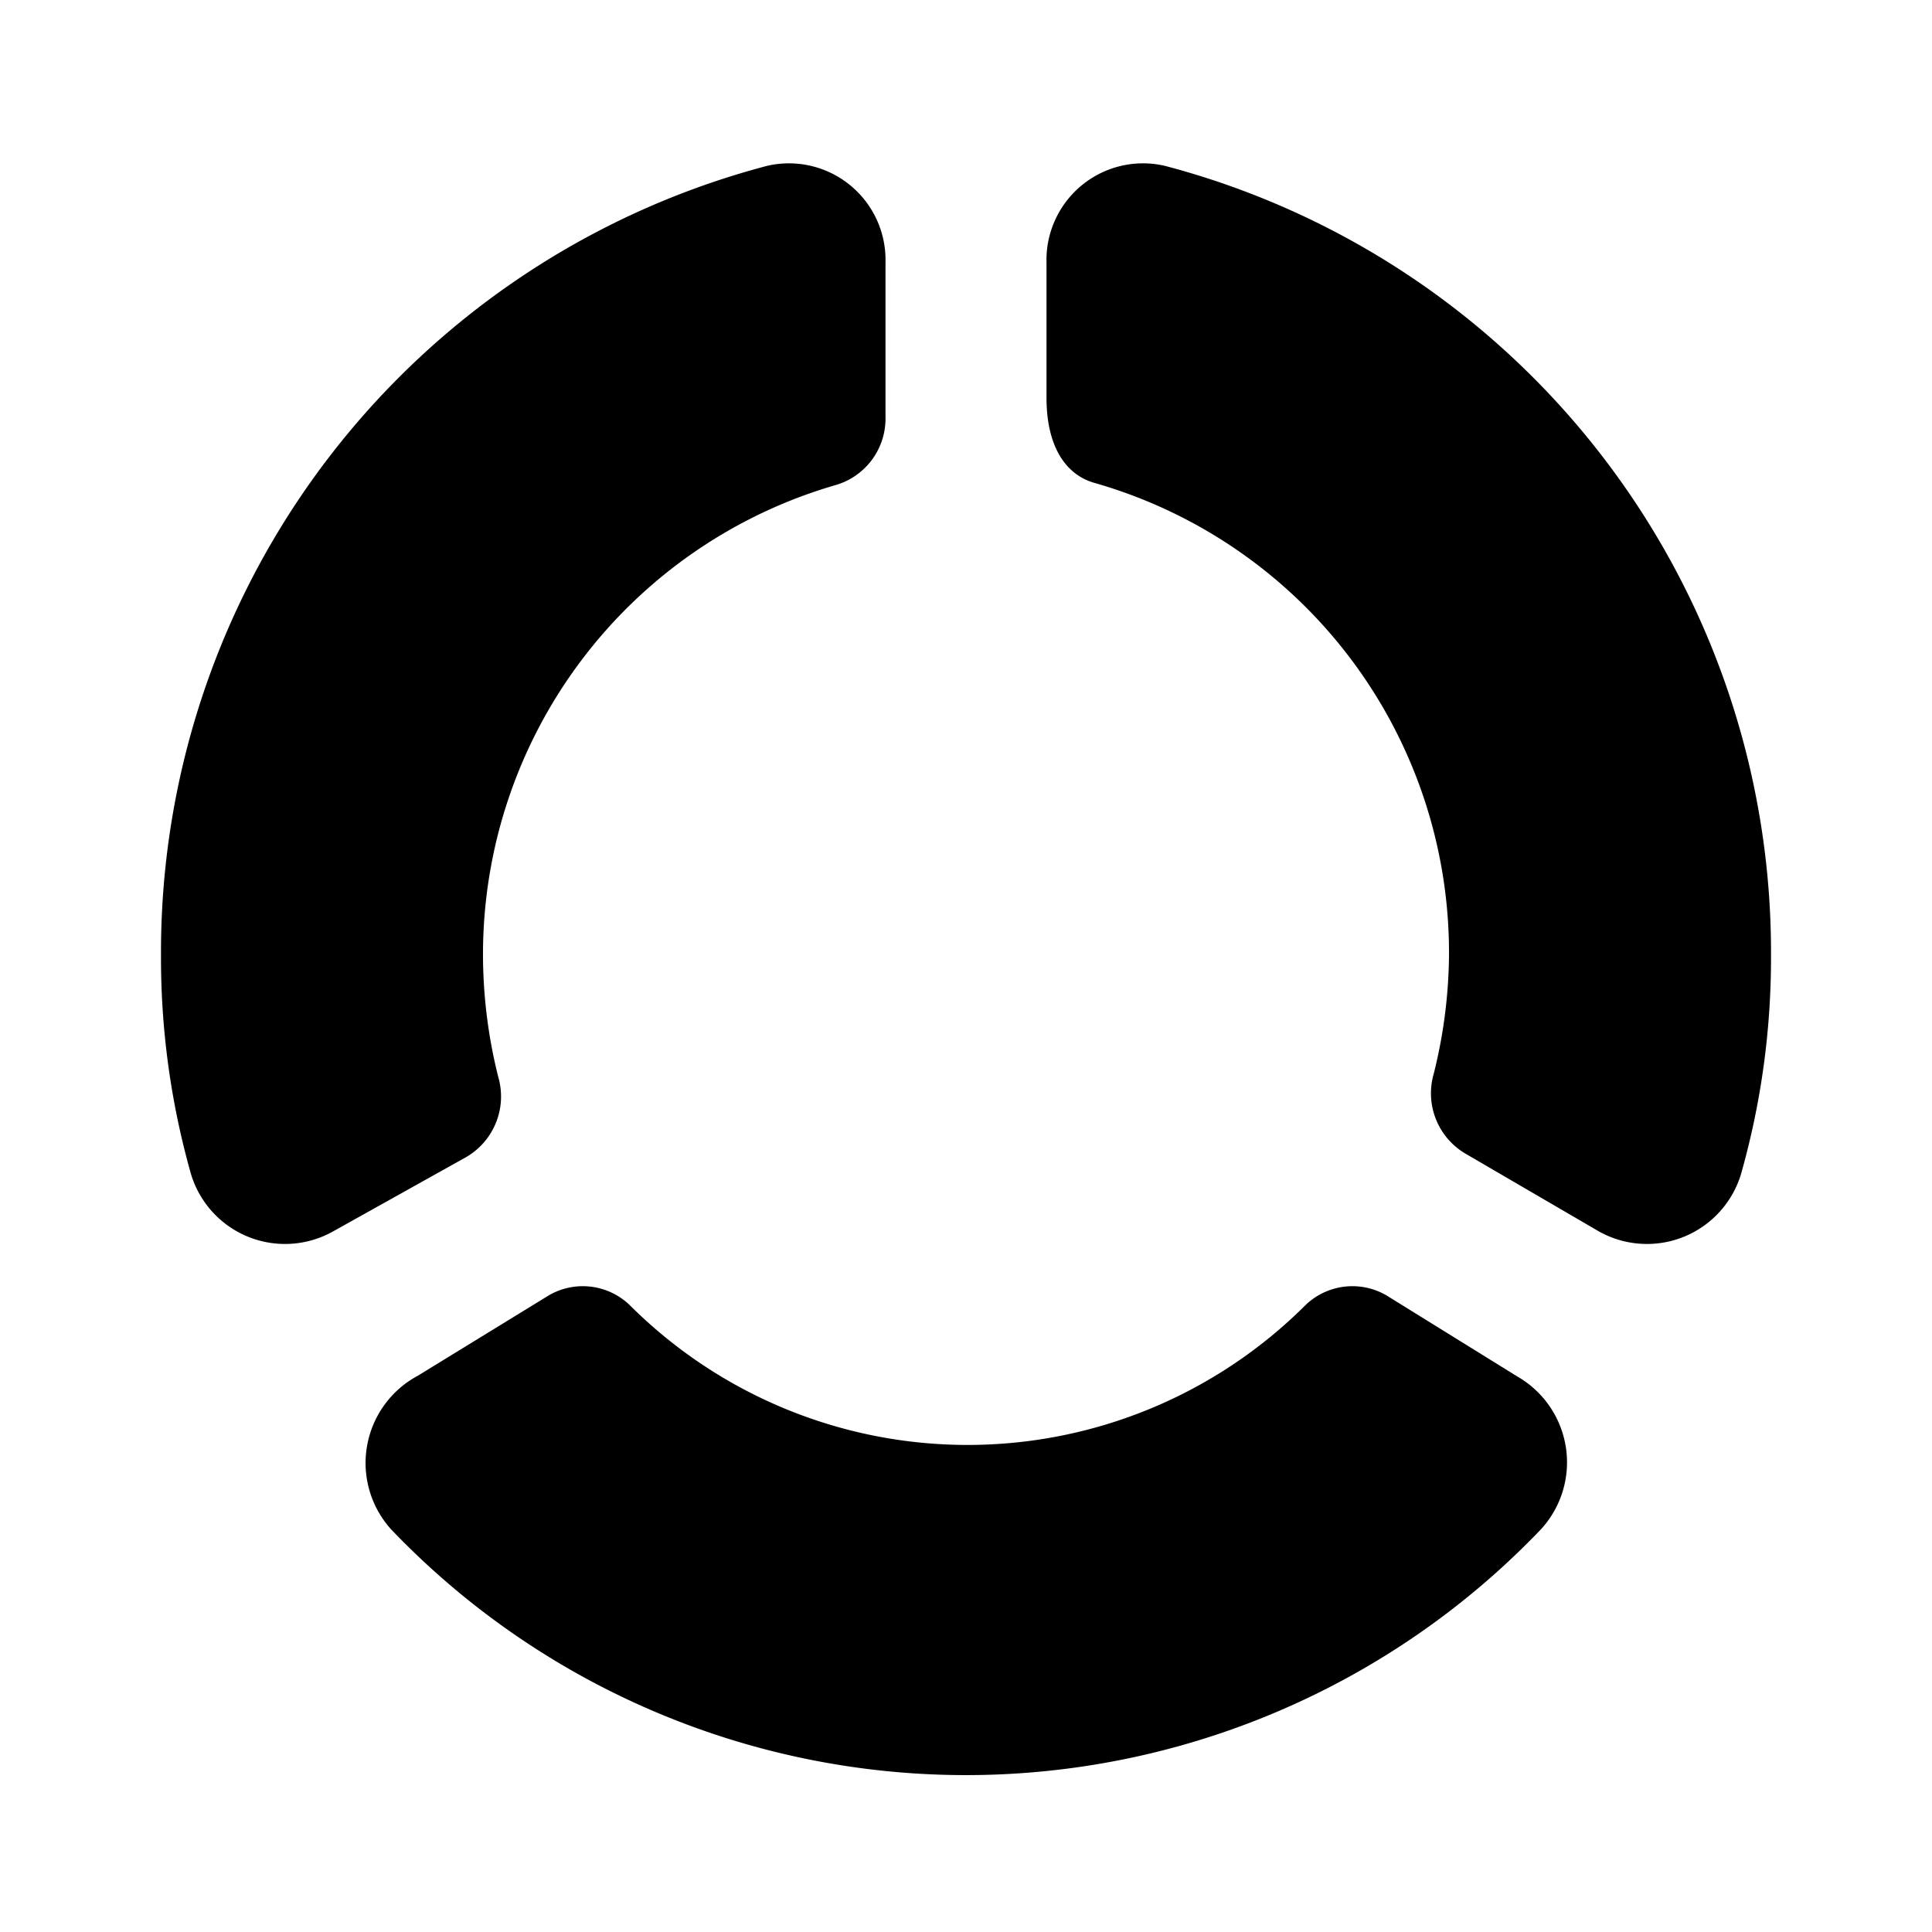 <svg xmlns="http://www.w3.org/2000/svg" viewBox="0 0 24 24"><g id="business"><path id="chart" d="M13,3.26a1.2,1.2,0,0,1,1.47-1.2A10.1,10.1,0,0,1,22,11.87a9.83,9.83,0,0,1-.36,2.67,1.22,1.22,0,0,1-1.79.75l-1.63-.95a.87.87,0,0,1-.41-1A6.25,6.25,0,0,0,18,11.87,6.07,6.07,0,0,0,13.6,6c-.36-.1-.6-.45-.6-1.06Zm4.22,12.83a.84.84,0,0,0-1,.12,5.94,5.94,0,0,1-8.4,0,.84.84,0,0,0-1-.12l-1.63,1A1.23,1.23,0,0,0,4.86,19a9.88,9.88,0,0,0,14.28,0,1.23,1.23,0,0,0-.29-1.9Zm-13.07-.8a1.22,1.22,0,0,1-1.79-.75A9.83,9.83,0,0,1,2,11.87,10.1,10.1,0,0,1,9.53,2.06,1.2,1.2,0,0,1,11,3.26V5.18a.86.86,0,0,1-.6.84A6.07,6.07,0,0,0,6,11.87a6.25,6.25,0,0,0,.19,1.51.87.87,0,0,1-.41,1Z"/></g></svg>